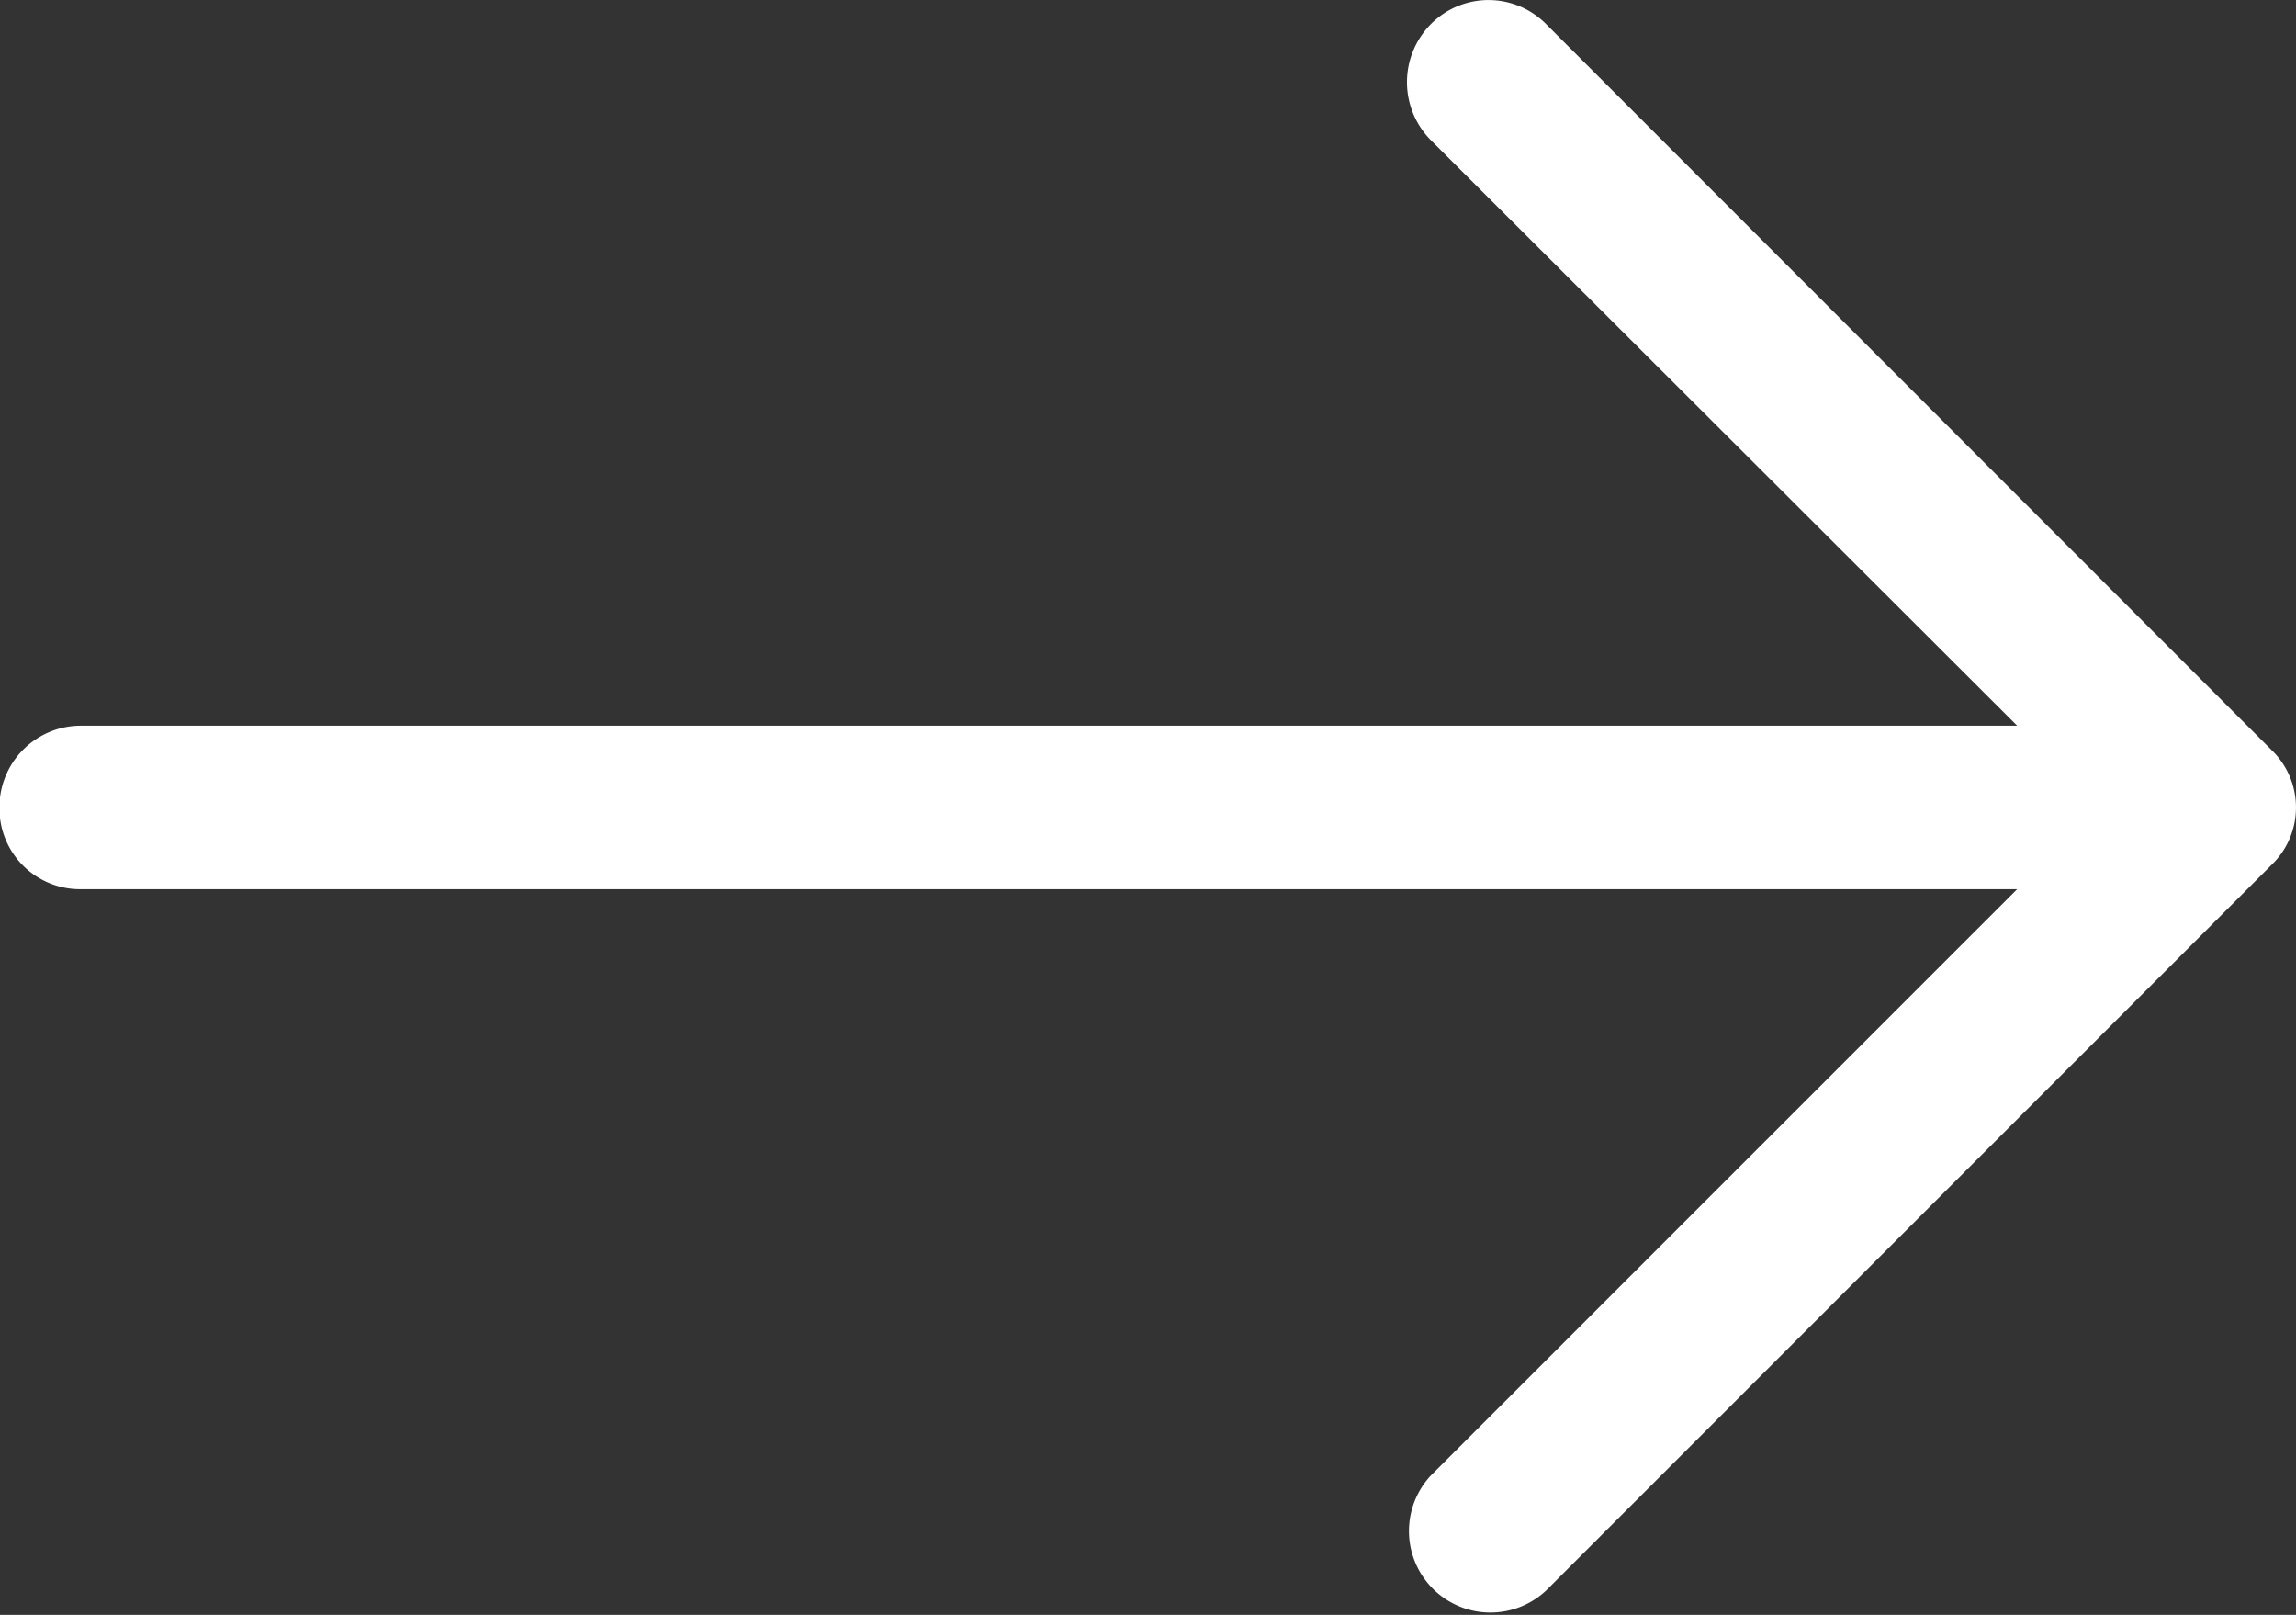 <svg xmlns="http://www.w3.org/2000/svg" width="16.716" height="11.754" viewBox="0 0 16.716 11.754">
  <rect x="0" y="0" width="16.716" height="11.754" fill="#333333" stroke="none"/>
  <path id="swiper_right" d="M5.46,4.851a.593.593,0,0,1,.842.834L2.03,9.956h14.1a.587.587,0,0,1,.59.59.593.593,0,0,1-.59.6H2.03L6.3,15.409a.6.6,0,0,1,0,.842.59.59,0,0,1-.842,0L.177,10.968a.58.58,0,0,1,0-.834Z" transform="translate(16.716 16.428) rotate(180)" fill="#fff"/>
</svg>
